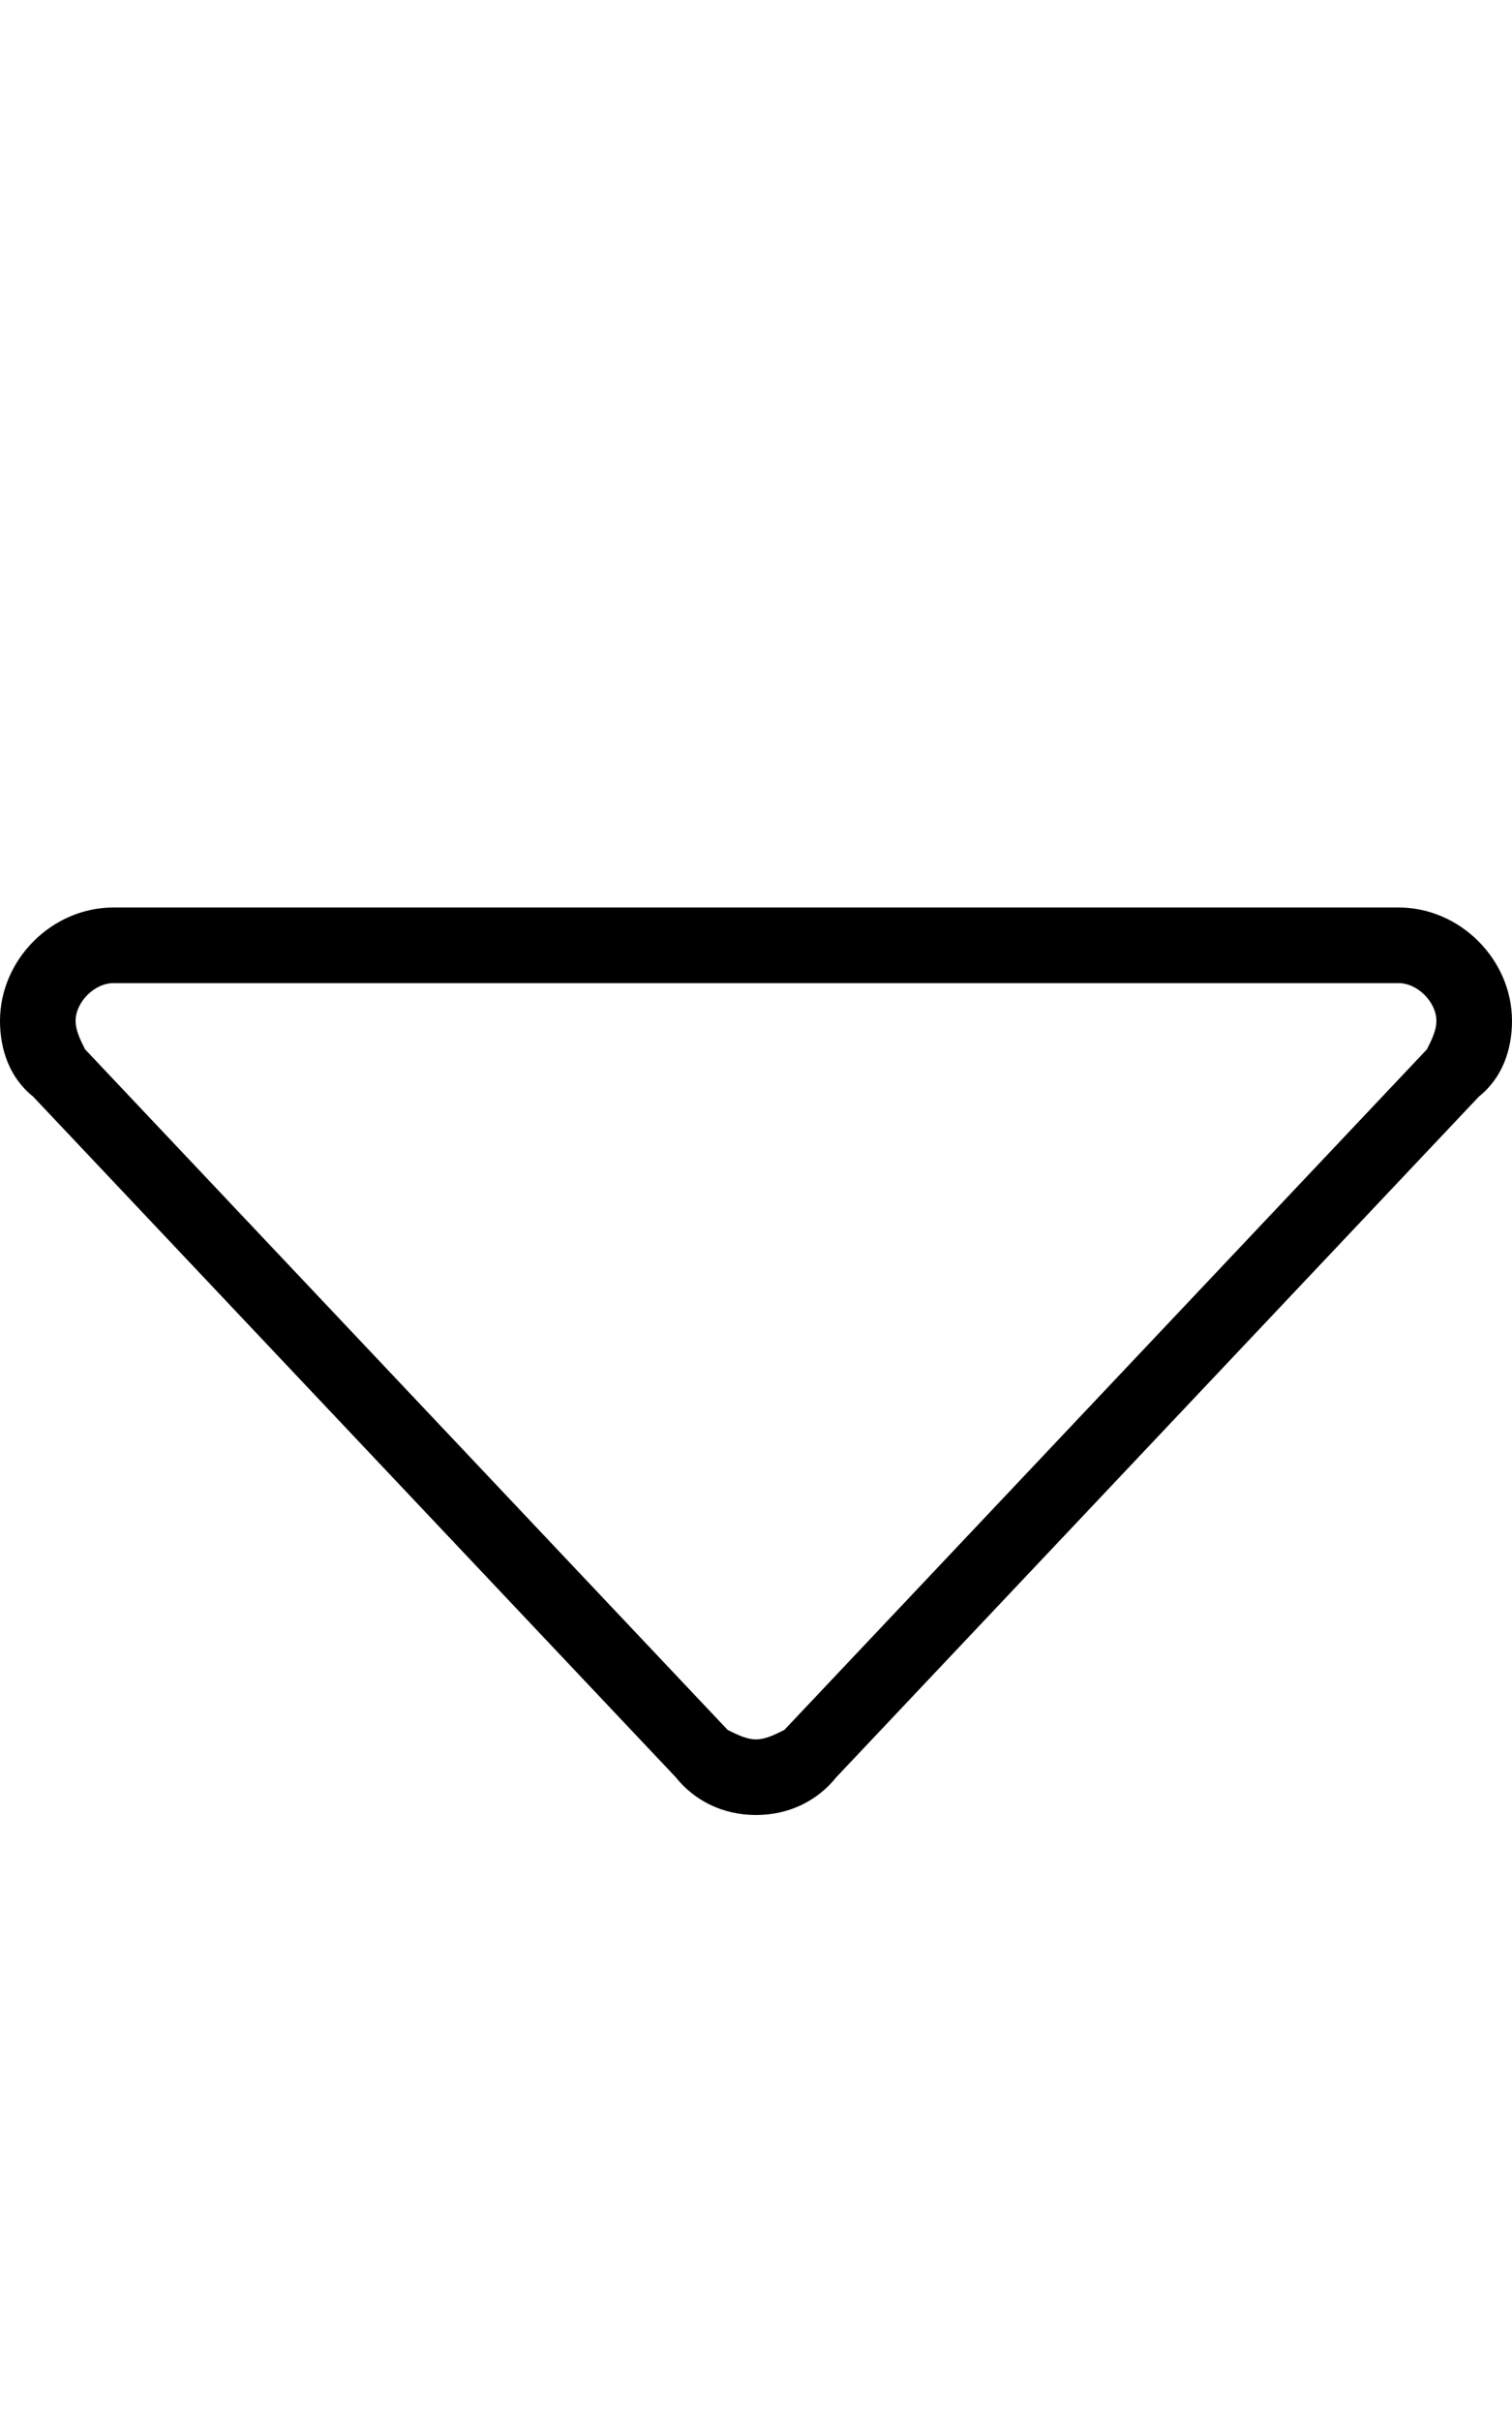 <svg xmlns="http://www.w3.org/2000/svg" viewBox="0 0 320 512"><!-- Font Awesome Pro 6.0.0-alpha1 by @fontawesome - https://fontawesome.com License - https://fontawesome.com/license (Commercial License) --><path d="M296 192H24C11 192 0 203 0 216C0 222 2 228 7 232L143 376C147 381 153 384 160 384S173 381 177 376L313 232C318 228 320 222 320 216C320 203 309 192 296 192ZM302 222L166 366C164 367 162 368 160 368S156 367 154 366L18 222C17 220 16 218 16 216C16 212 20 208 24 208H296C300 208 304 212 304 216C304 218 303 220 302 222Z"/></svg>